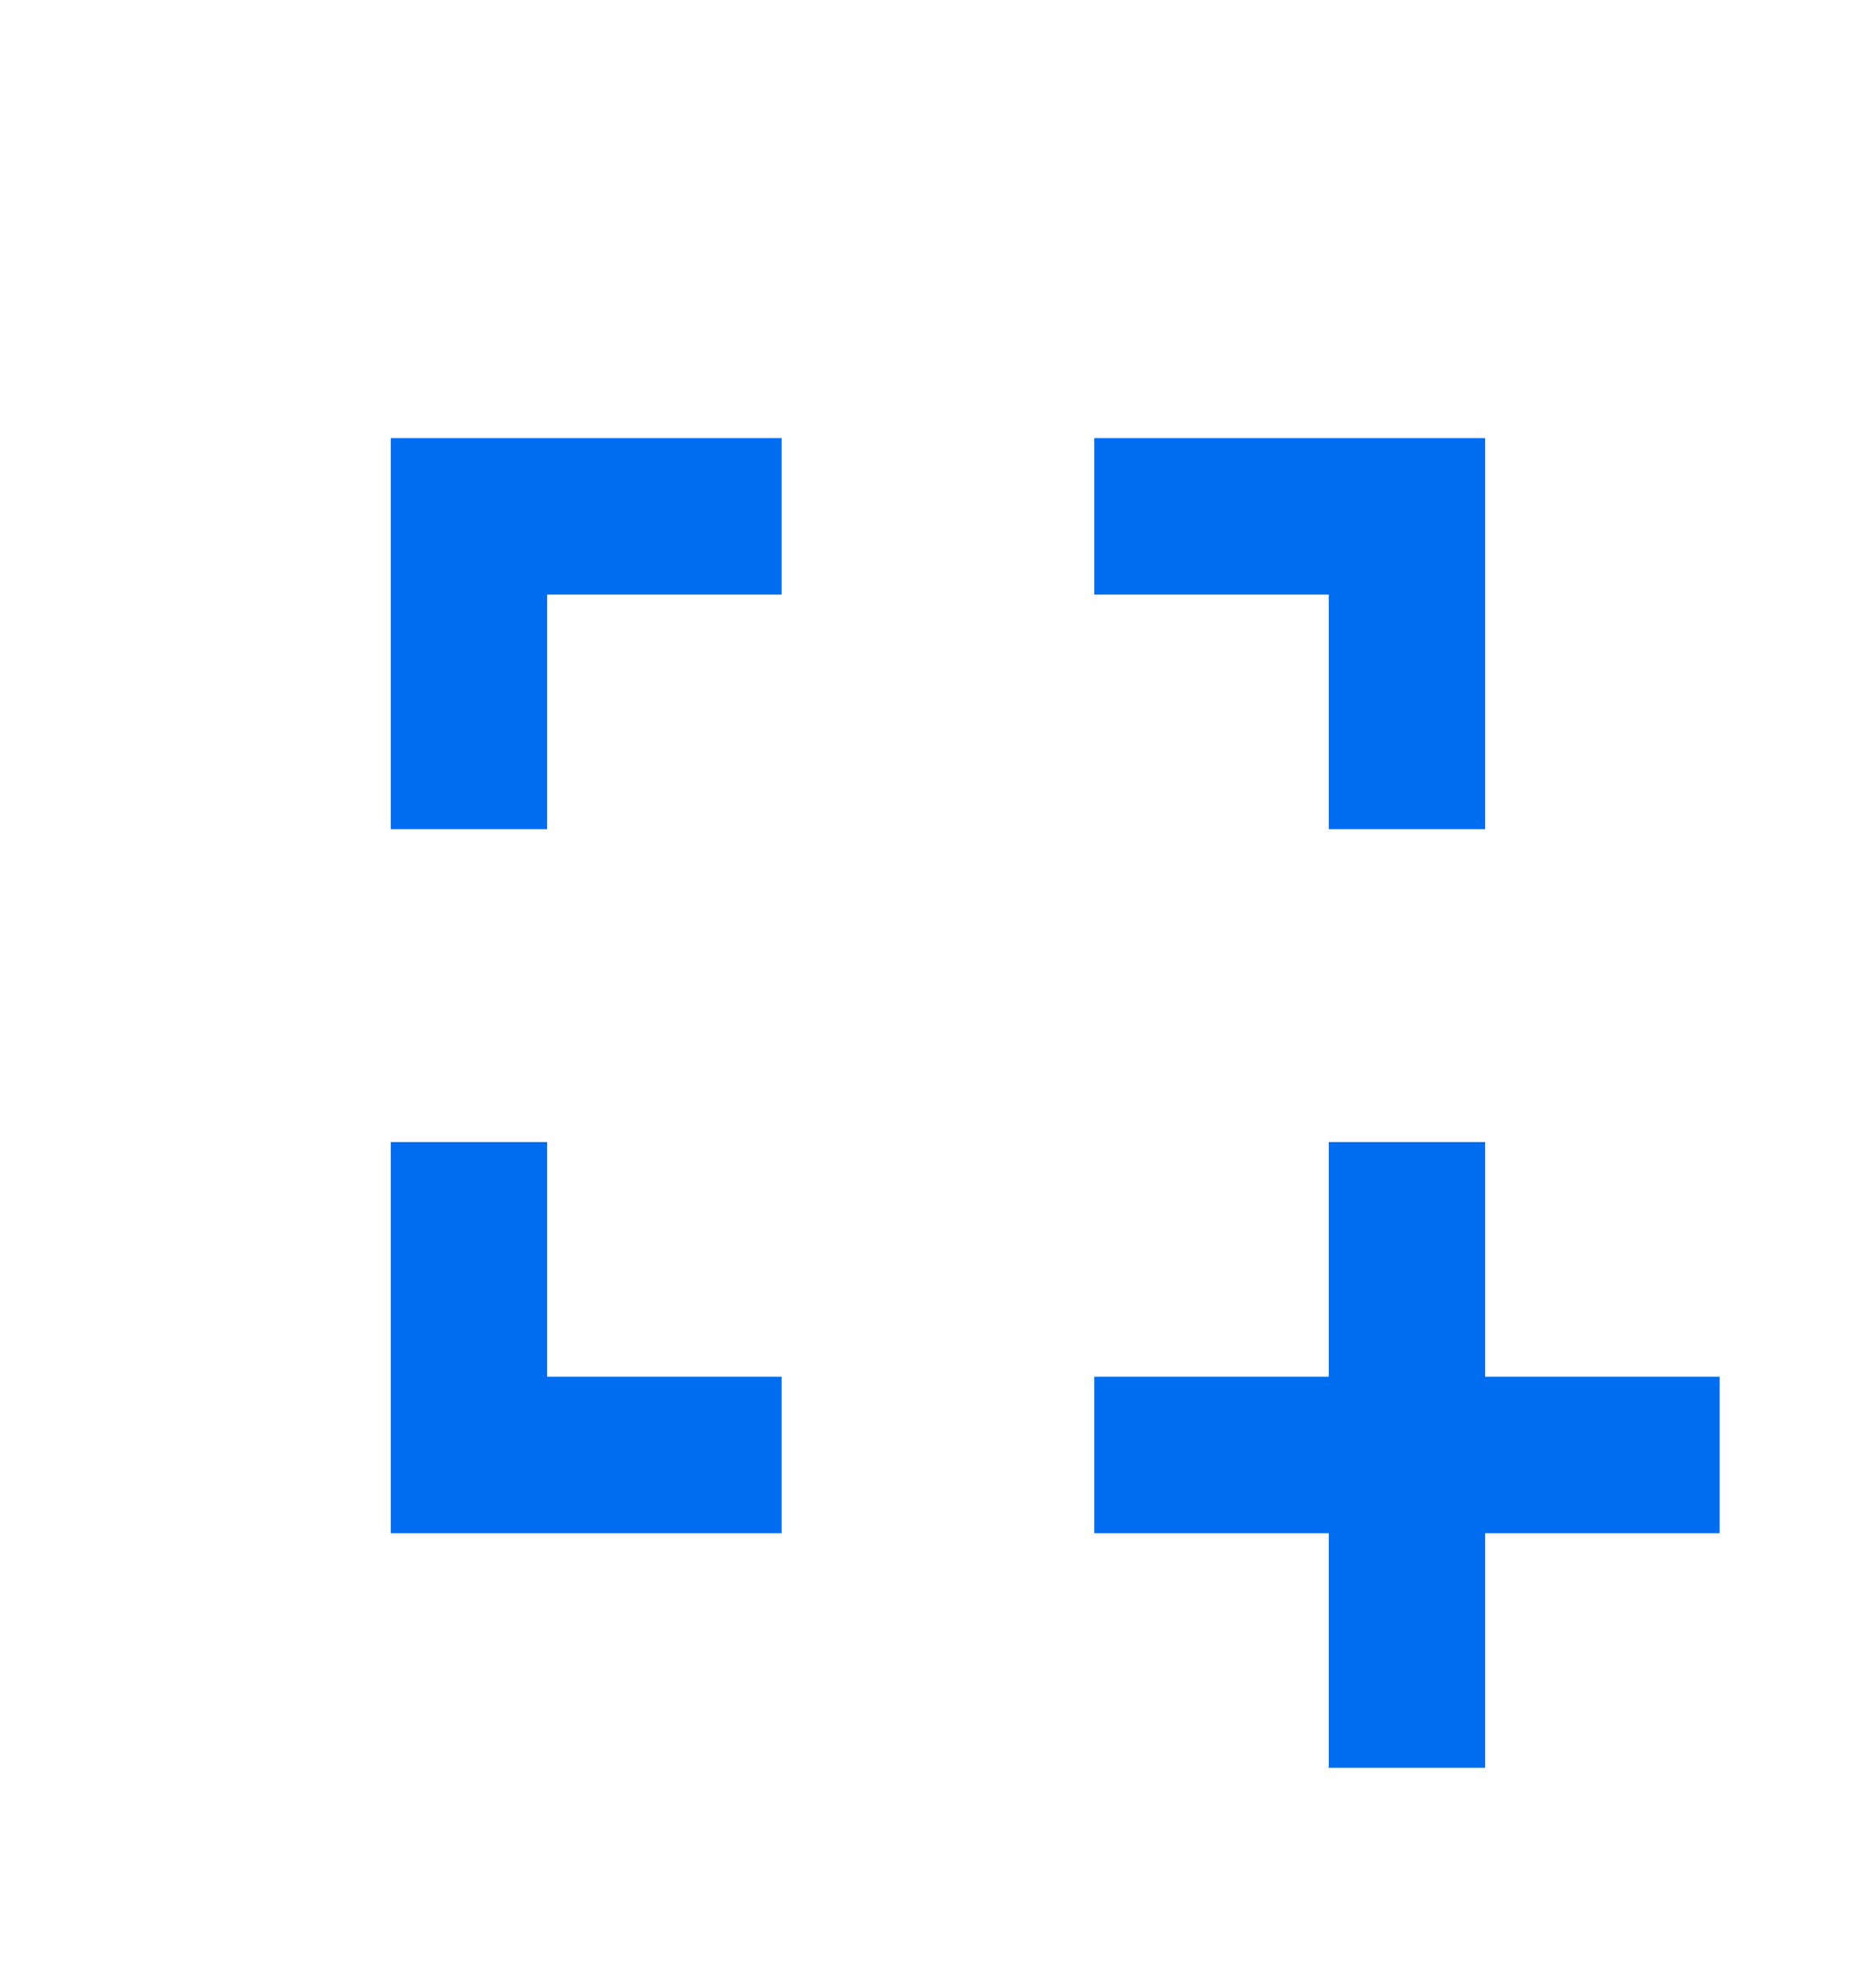 <svg width="20" height="21" viewBox="0 0 20 21" fill="none" xmlns="http://www.w3.org/2000/svg">
<path d="M14.166 18.835V16.335H11.666V14.668H14.166V12.168H15.833V14.668H18.333V16.335H15.833V18.835H14.166ZM4.166 16.335V12.168H5.833V14.668H8.333V16.335H4.166ZM4.166 8.835V4.668H8.333V6.335H5.833V8.835H4.166ZM14.166 8.835V6.335H11.666V4.668H15.833V8.835H14.166Z" fill="#006DF0"/>
</svg>
